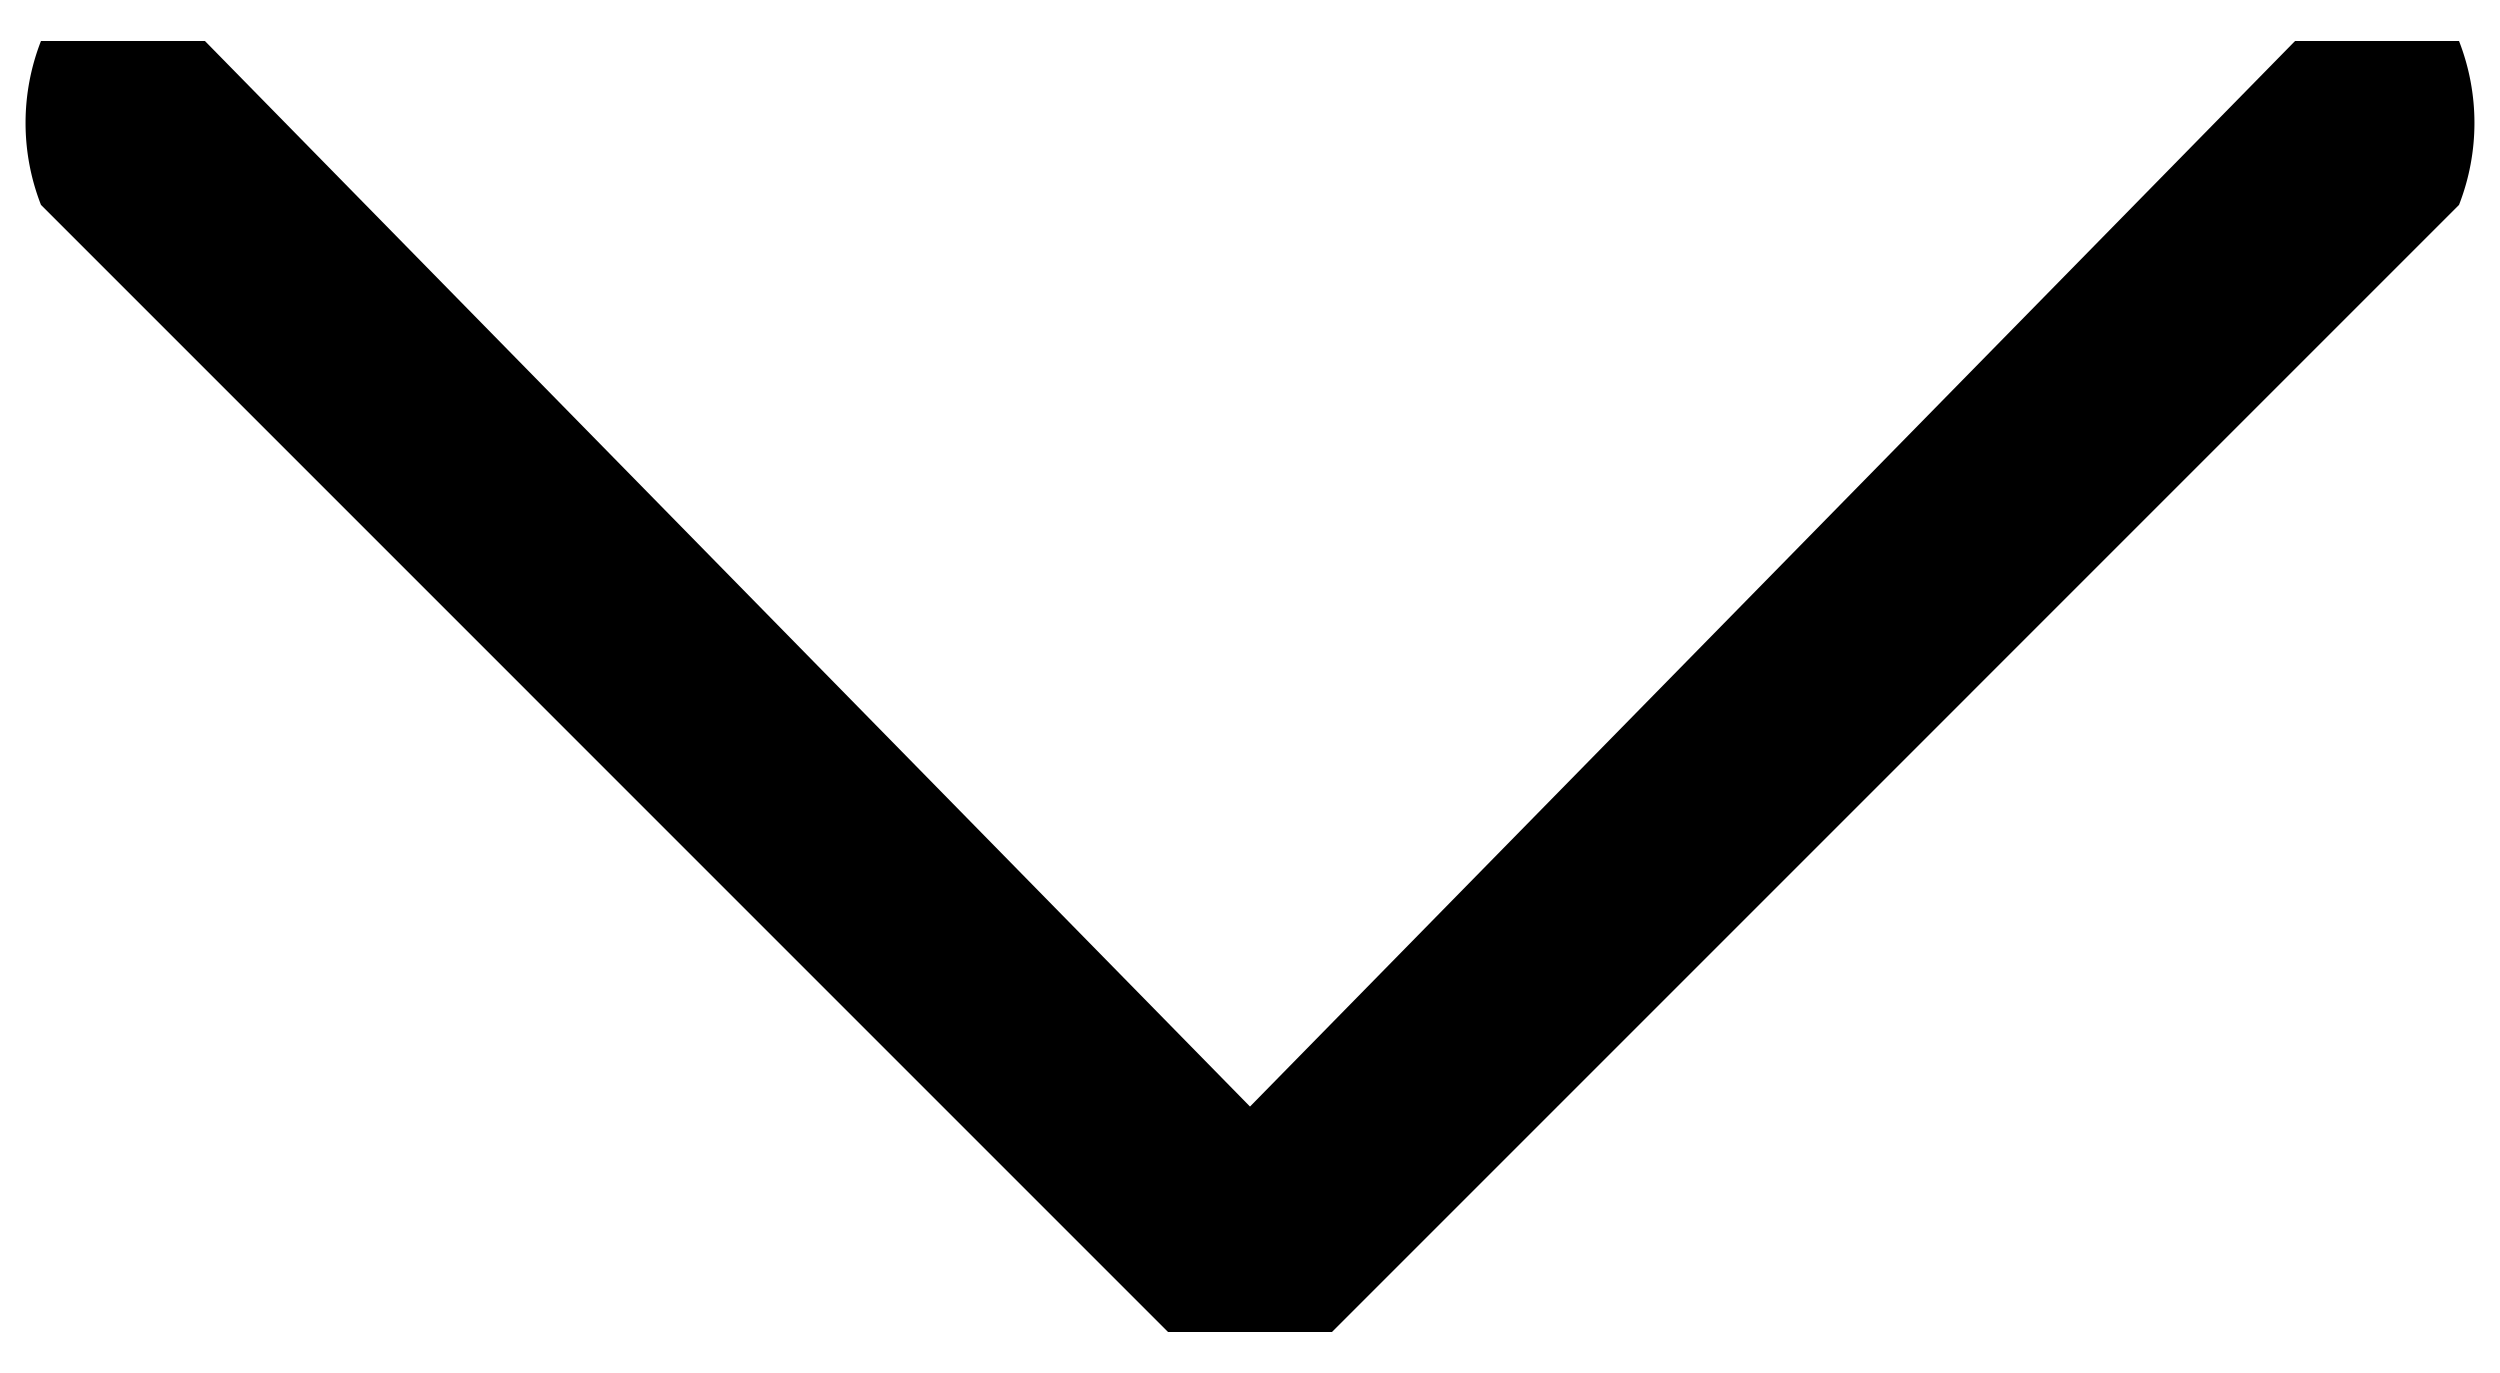 <svg id="ICON" xmlns="http://www.w3.org/2000/svg" width="12.2" height="6.7" viewBox="0 0 12.2 6.7"><title>arrow-bottom</title><path d="M12,1,6.5,6.5H5.7L.2,1A1.1,1.1,0,0,1,.2.2H1L6.1,5.4,11.2.2H12A1.1,1.1,0,0,1,12,1Z"/></svg>